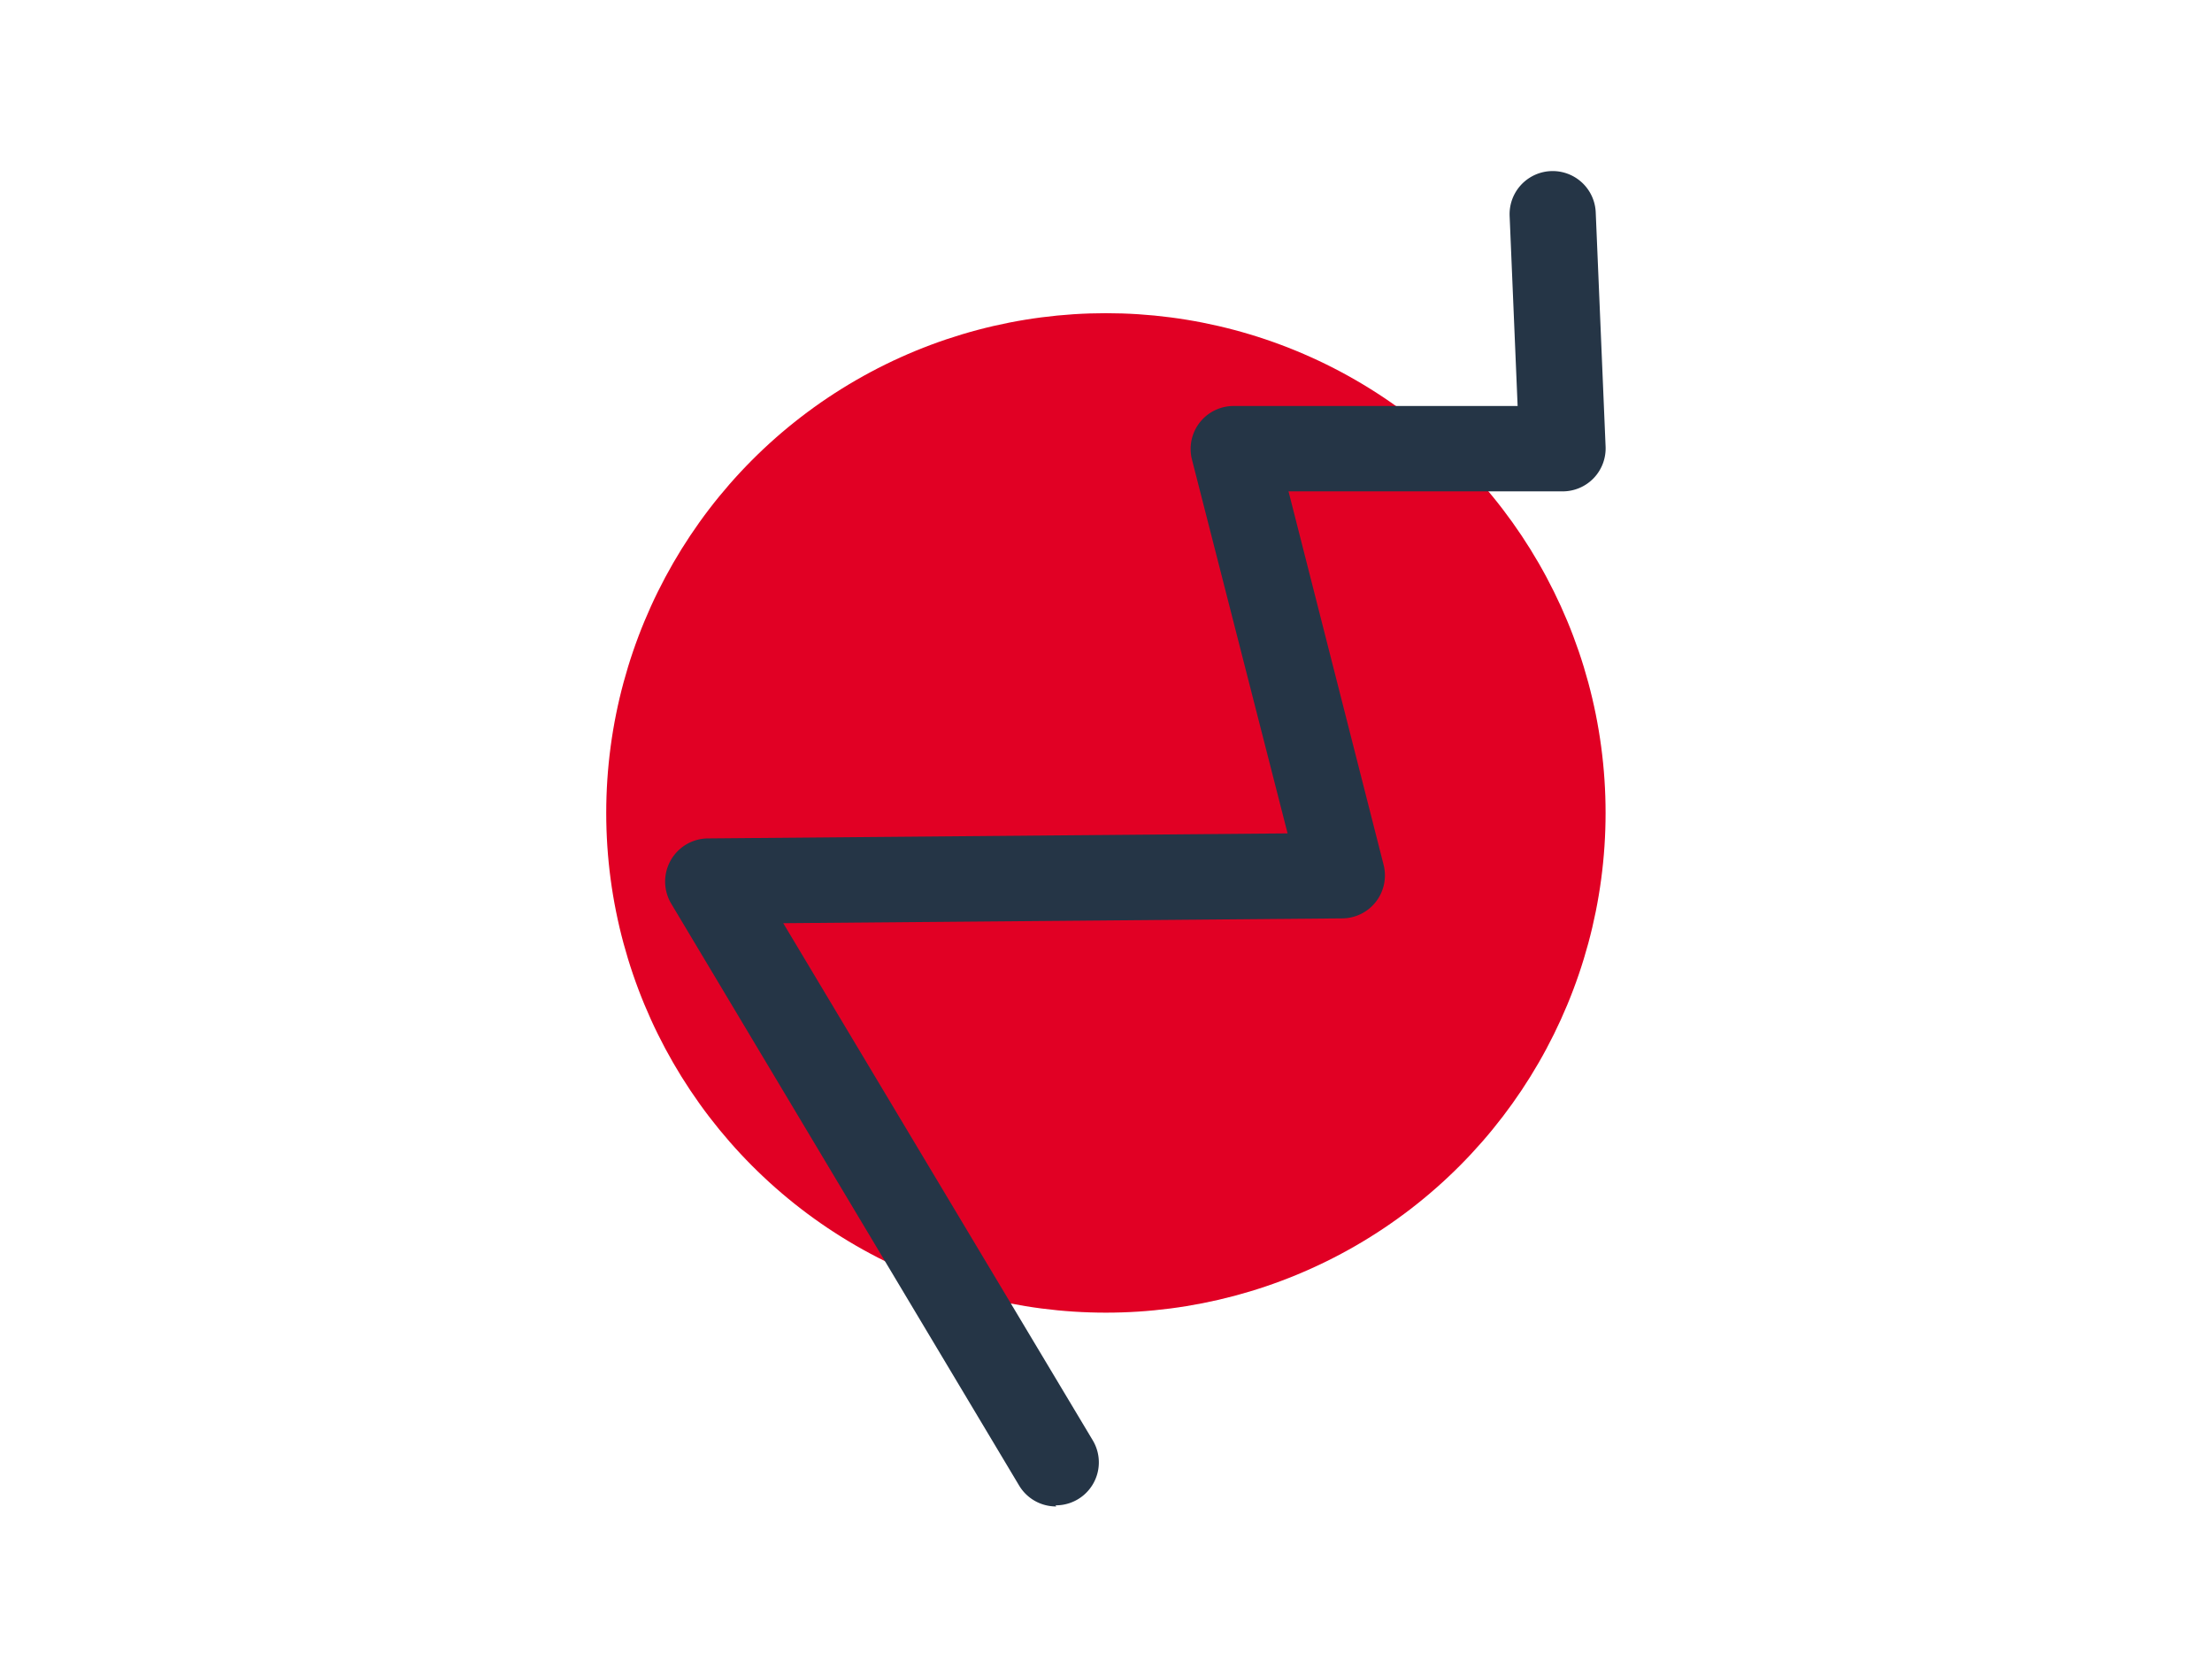 <svg id="Capa_1" data-name="Capa 1" xmlns="http://www.w3.org/2000/svg" viewBox="0 0 118.95 90.14"><defs><style>.cls-1{fill:#e10024;}.cls-2{fill:#253546;}</style></defs><title>btnbudget</title><circle class="cls-1" cx="59.47" cy="43.71" r="26.87"/><path class="cls-2" d="M56.8,81a2.31,2.31,0,0,1-2-1.13L36.09,48.58a2.32,2.32,0,0,1,2-3.5l31.15-.27L64.1,24.72a2.31,2.31,0,0,1,2.24-2.89l15.27,0-.43-10.22a2.31,2.31,0,0,1,4.63-.19L86.34,24A2.31,2.31,0,0,1,84,26.42l-14.71,0,5.11,20.07a2.31,2.31,0,0,1-2.22,2.89l-30.06.26,16.64,27.8a2.31,2.31,0,0,1-2,3.5Z"/></svg>